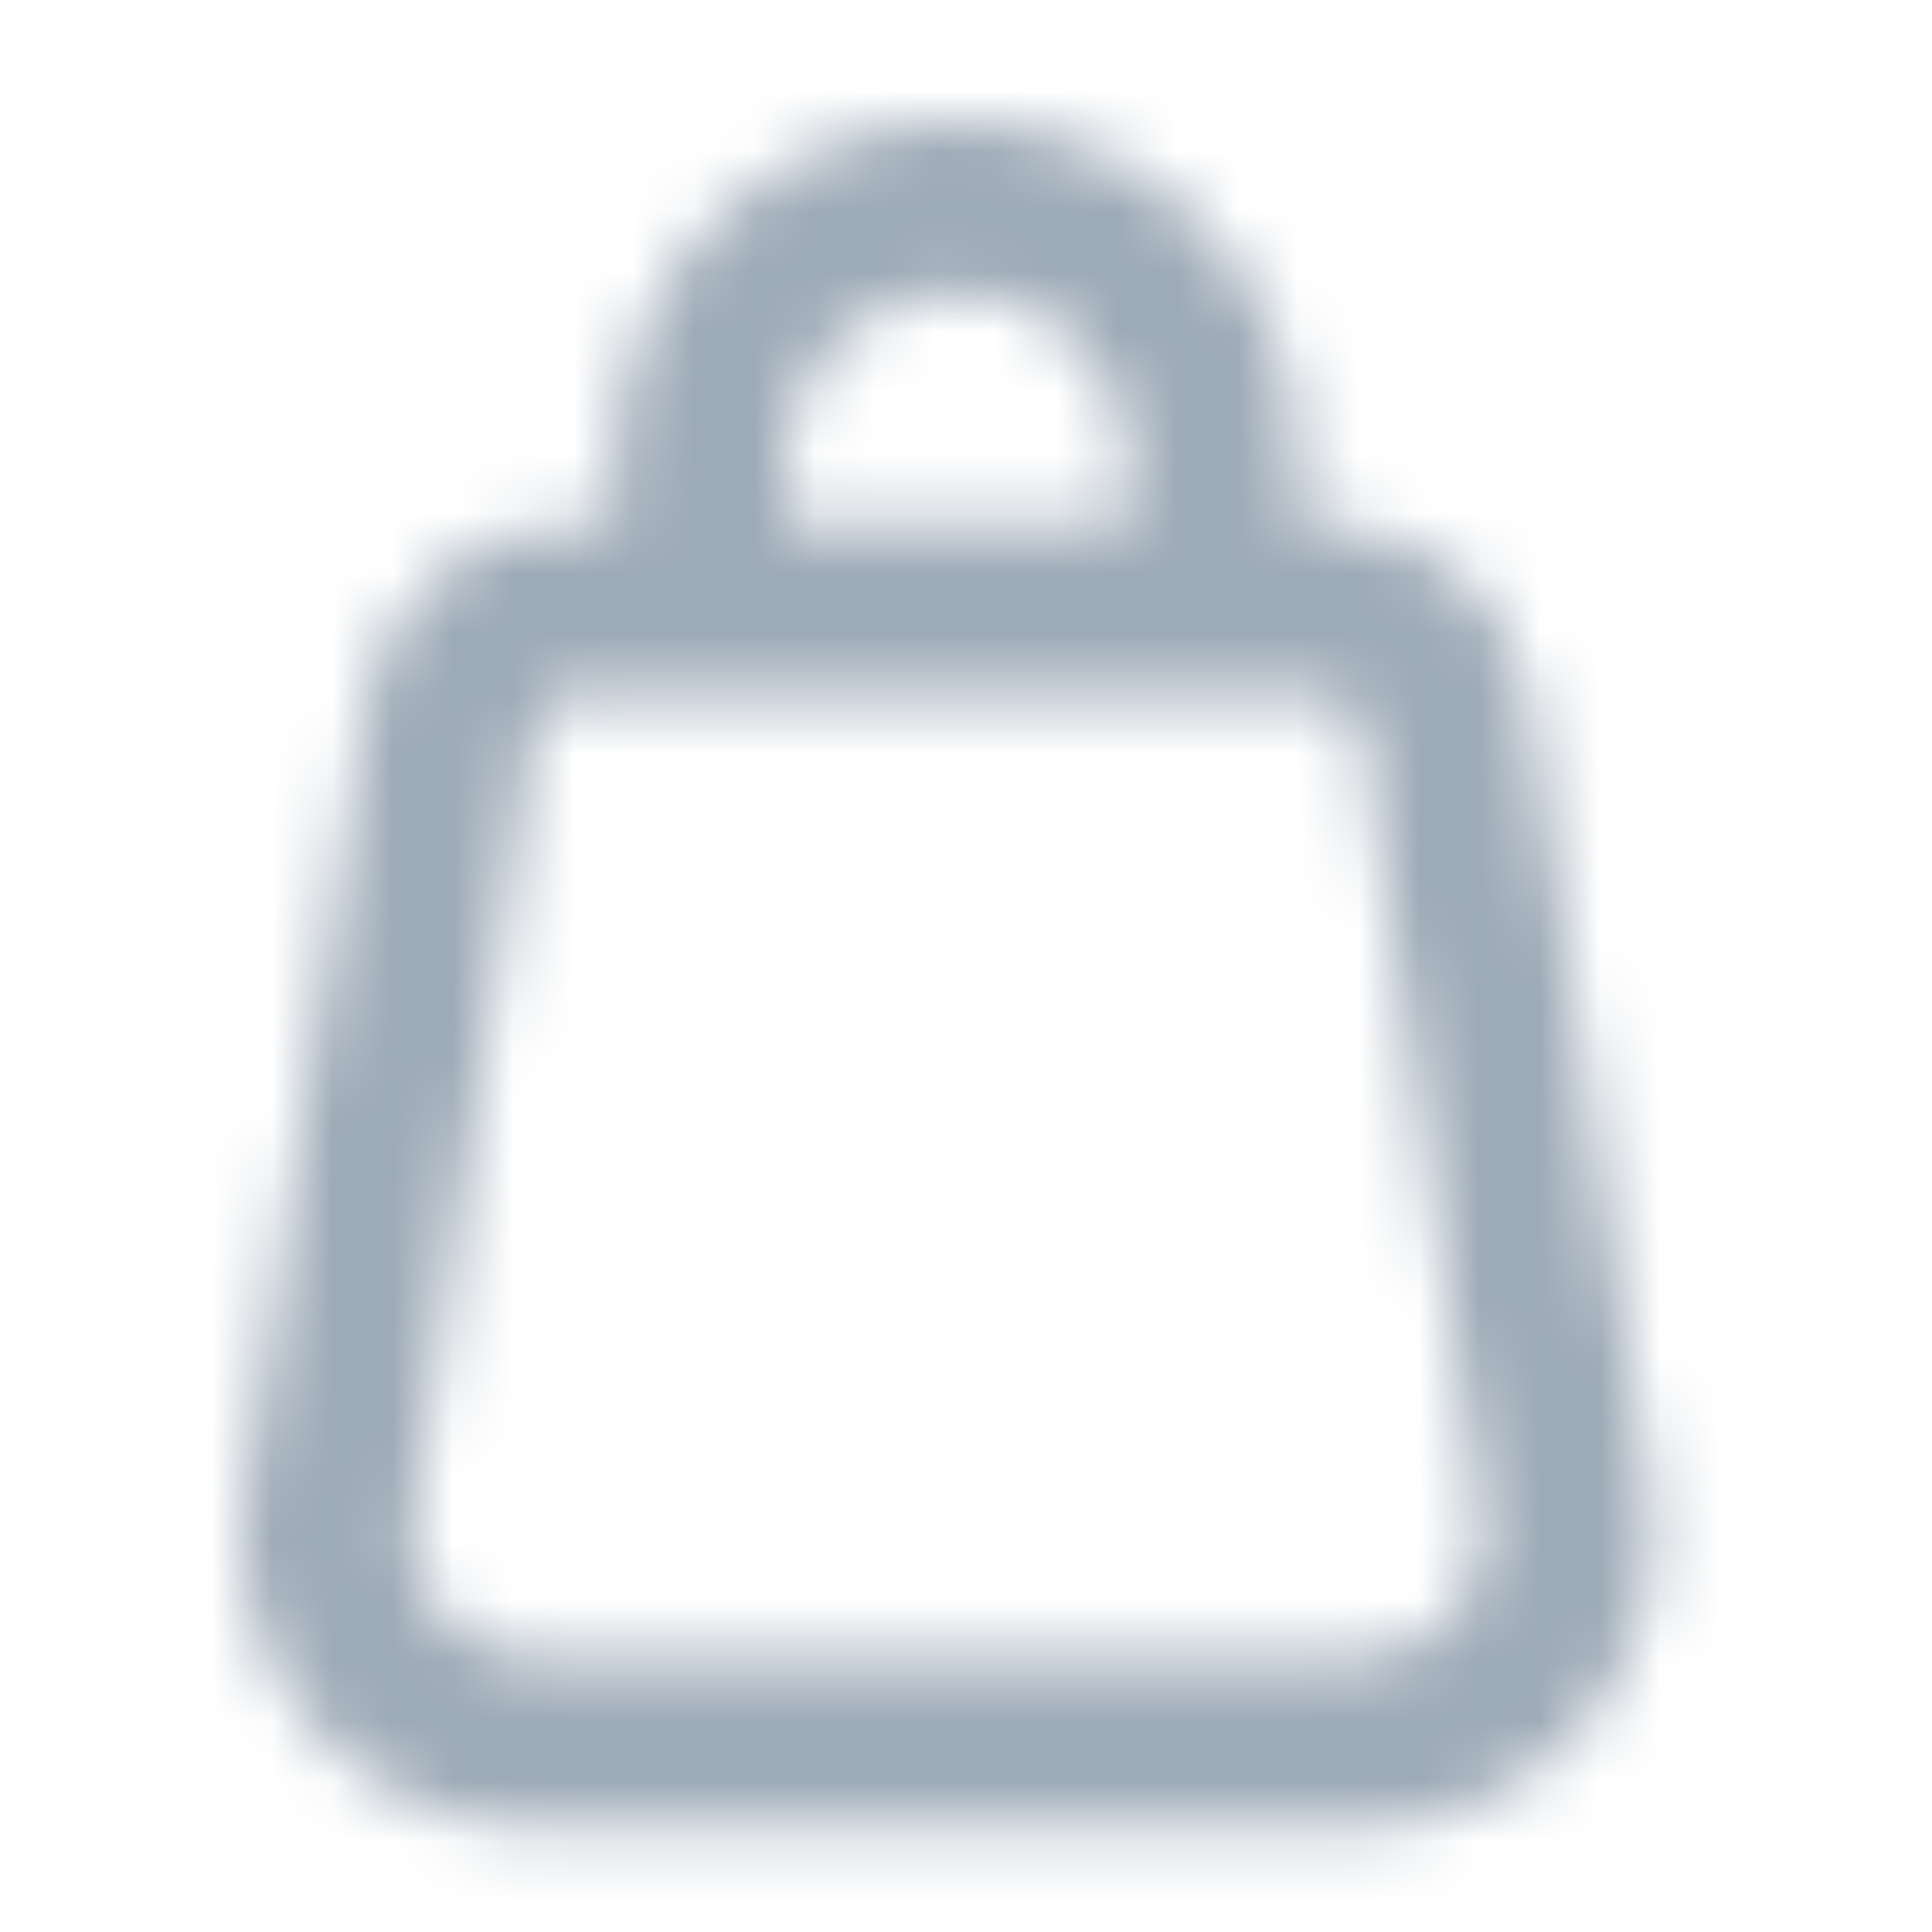 <?xml version="1.0" encoding="UTF-8"?>
<svg width="32px" height="32px" viewBox="0 0 32 32" version="1.1" xmlns="http://www.w3.org/2000/svg" xmlns:xlink="http://www.w3.org/1999/xlink">
    <title>icon/shopping_bag</title>
    <defs>
        <path d="M11.849,0 C14.982,0 17.522,2.54 17.522,5.673 L17.522,6.684 L17.91,6.685 C19.611,6.679 21.062,7.913 21.33,9.593 L23.33,22.684 C23.553,24.081 23.153,25.506 22.235,26.582 C21.317,27.658 19.973,28.278 18.558,28.278 L4.832,28.278 C3.415,28.278 2.069,27.656 1.151,26.576 C0.232,25.496 -0.165,24.068 0.063,22.669 L2.053,9.607 C2.317,7.922 3.77,6.681 5.476,6.685 L6.176,6.684 L6.176,5.673 C6.176,2.54 8.716,0 11.849,0 Z M17.906,9.513 L16.128,9.513 C16.122,9.513 16.115,9.513 16.108,9.513 L16.088,9.512 L7.608,9.513 C7.596,9.513 7.584,9.513 7.572,9.513 L5.476,9.513 C5.163,9.512 4.896,9.738 4.847,10.047 L2.856,23.11 C2.758,23.692 2.92,24.288 3.301,24.739 C3.682,25.19 4.242,25.45 4.832,25.451 L18.554,25.451 C19.143,25.452 19.702,25.195 20.083,24.746 C20.464,24.298 20.628,23.705 20.532,23.124 L18.532,10.033 C18.478,9.73 18.214,9.51 17.906,9.513 Z M11.849,2.828 C10.278,2.828 9.004,4.102 9.004,5.673 L9.004,6.684 L14.694,6.684 L14.694,5.673 C14.694,4.102 13.42,2.828 11.849,2.828 Z" id="path-1"></path>
    </defs>
    <g id="icon/shopping_bag" stroke="none" stroke-width="1" fill="none" fill-rule="evenodd">
        <g id="color/primary/500" transform="translate(4, 2)">
            <mask id="mask-2" fill="white">
                <use xlink:href="#path-1"></use>
            </mask>
            <g id="Mask" fill-rule="nonzero"></g>
            <g id="Group" mask="url(#mask-2)">
                <g transform="translate(-4, -2)" id="color/primary/500">
                    <rect id="Rectangle-Copy-4" fill="#9DAAB7" x="0" y="2.27373675e-15" width="32" height="32"></rect>
                </g>
            </g>
        </g>
    </g>
</svg>